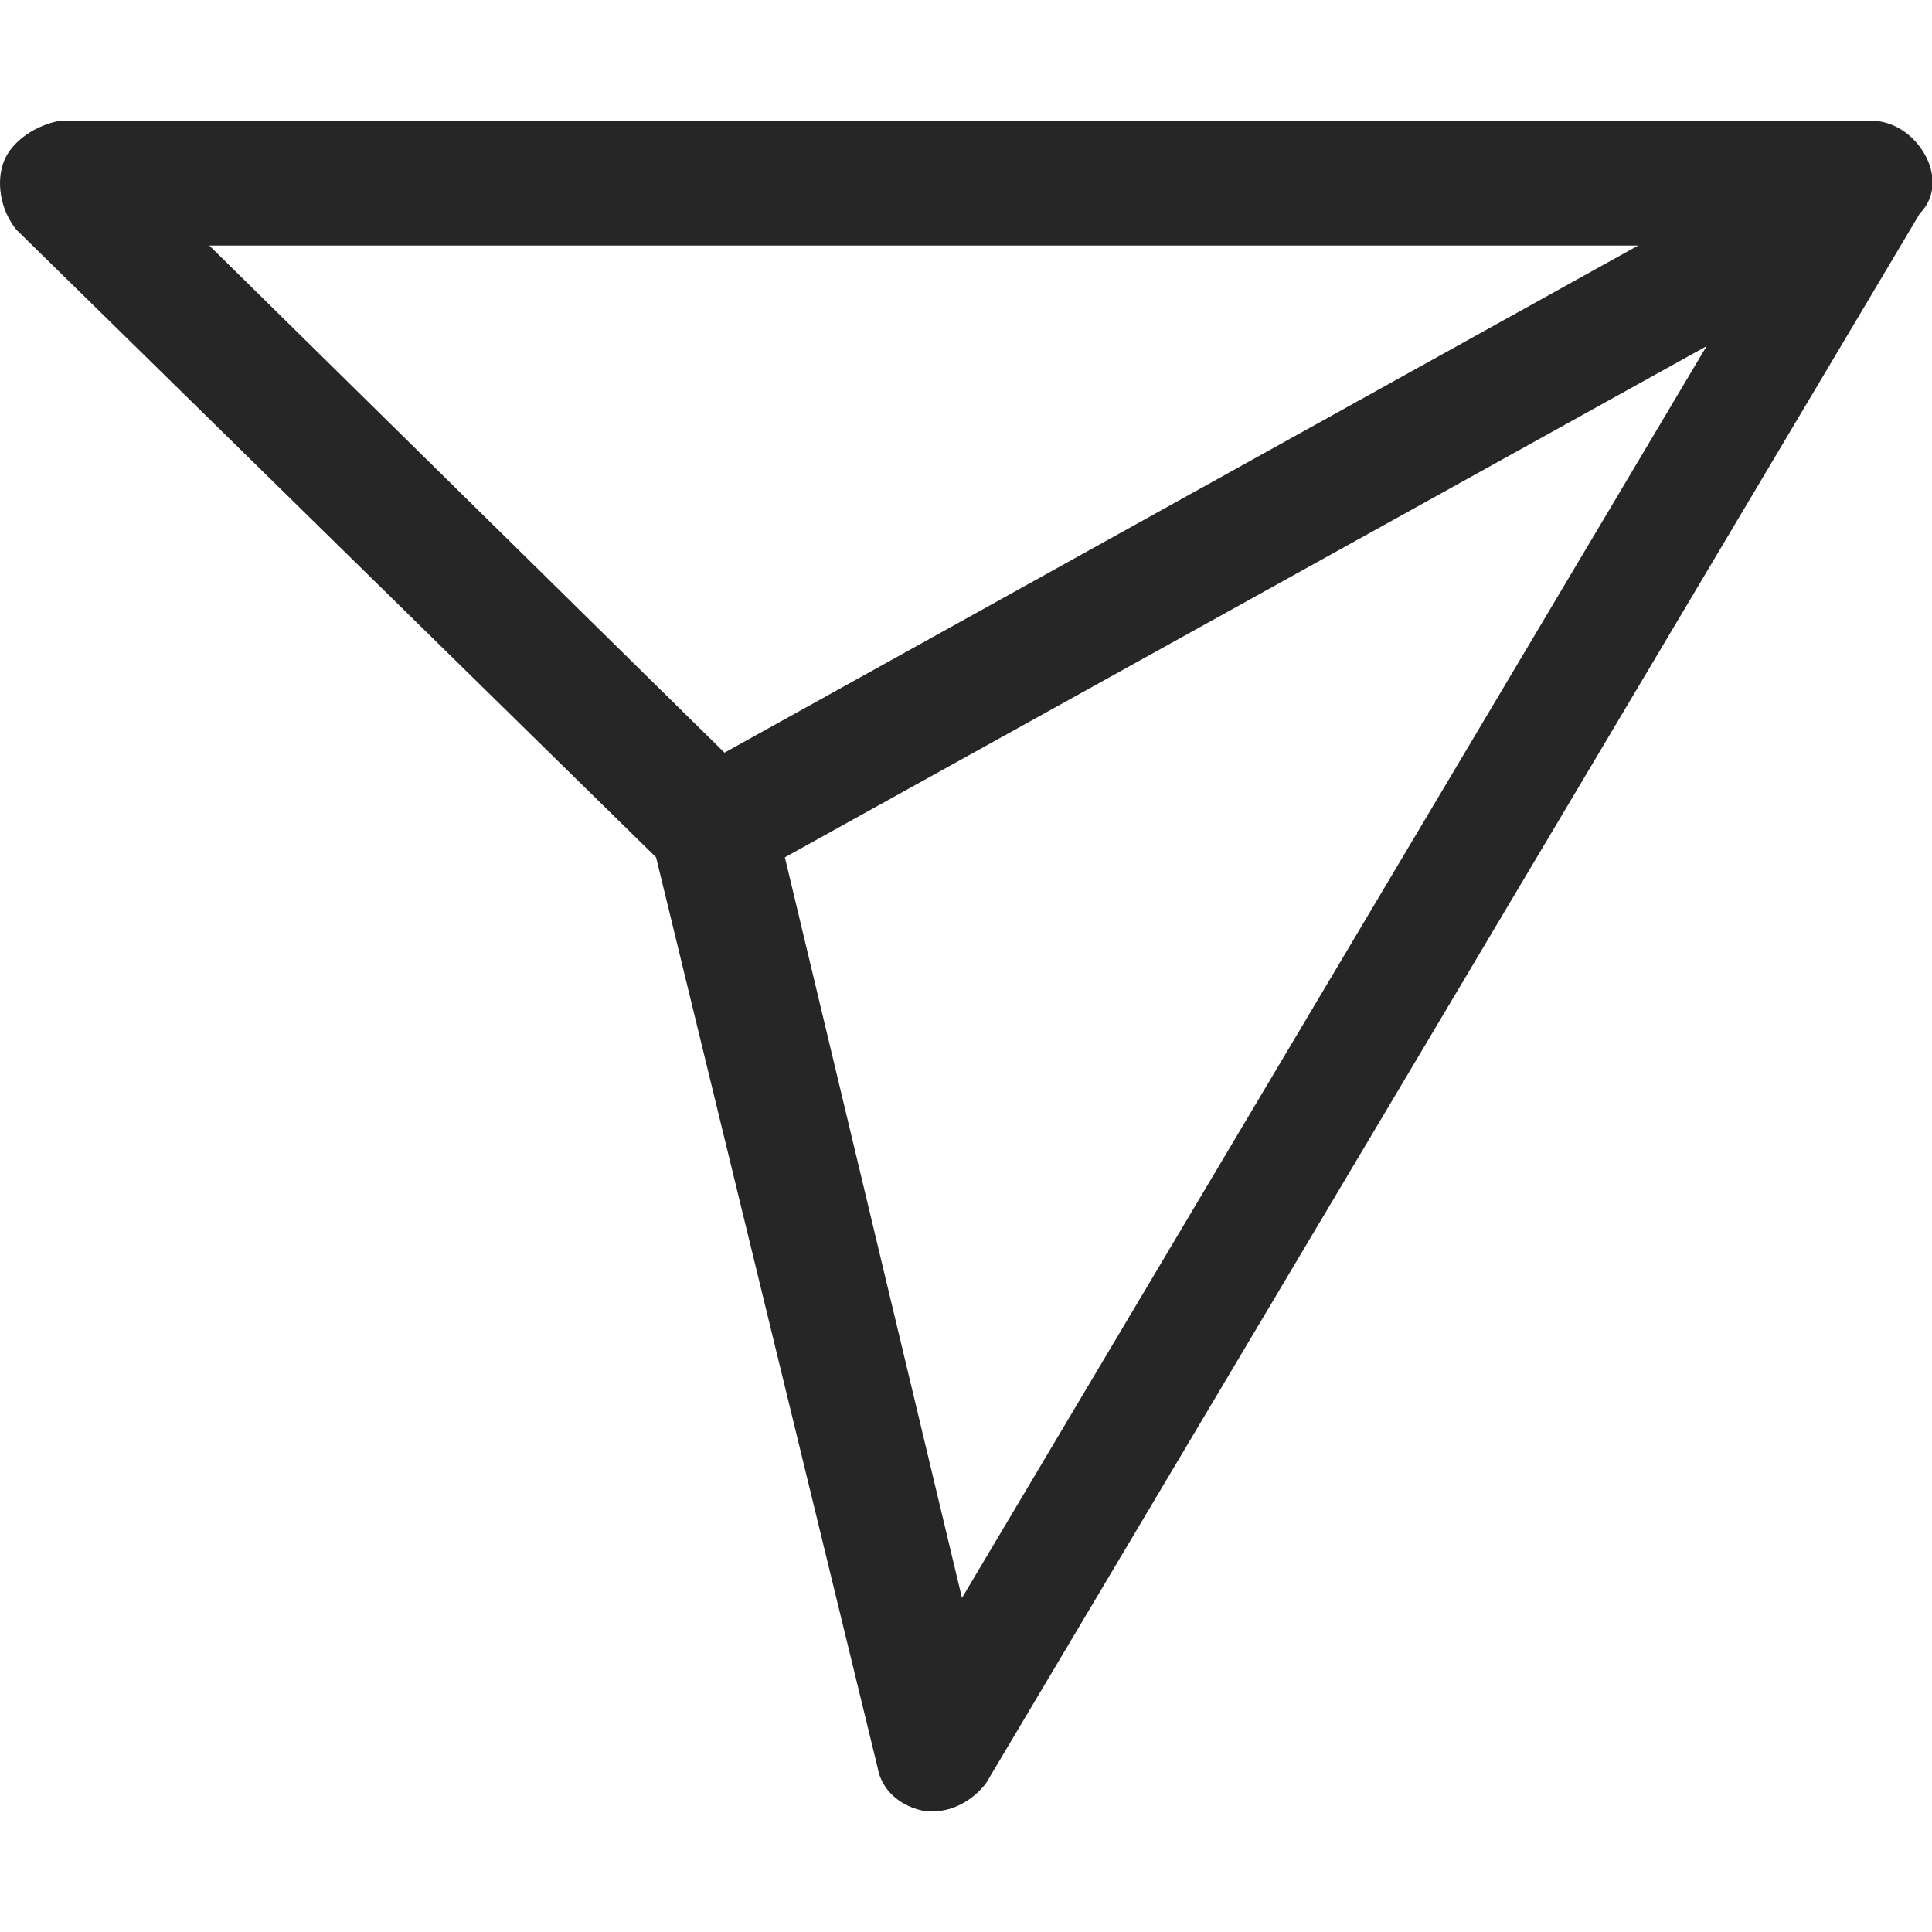 <svg width="24" height="24" viewBox="0 0 24 24" fill="none" xmlns="http://www.w3.org/2000/svg">
<g clip-path="url(#clip0_2_474)">
<path d="M23.9 1.9C23.75 1.65 23.5 1.5 23.25 1.5H0.75C0.45 1.55 0.15 1.75 0.05 2C-0.05 2.25 0 2.6 0.2 2.85L8.15 10.65L10.9 21.95C10.95 22.25 11.2 22.45 11.5 22.5H11.6C11.85 22.5 12.1 22.35 12.25 22.15L23.85 2.65C24.05 2.45 24.05 2.15 23.9 1.9ZM2.6 3.05H20.35L9 9.35L2.6 3.05ZM11.95 19.85L9.75 10.65L21.2 4.3L11.95 19.85Z" fill="#262626"/>
</g>
<defs>
<clipPath id="clip0_2_474">
<rect width="24" height="24" fill="white"/>
</clipPath>
</defs>
</svg>
